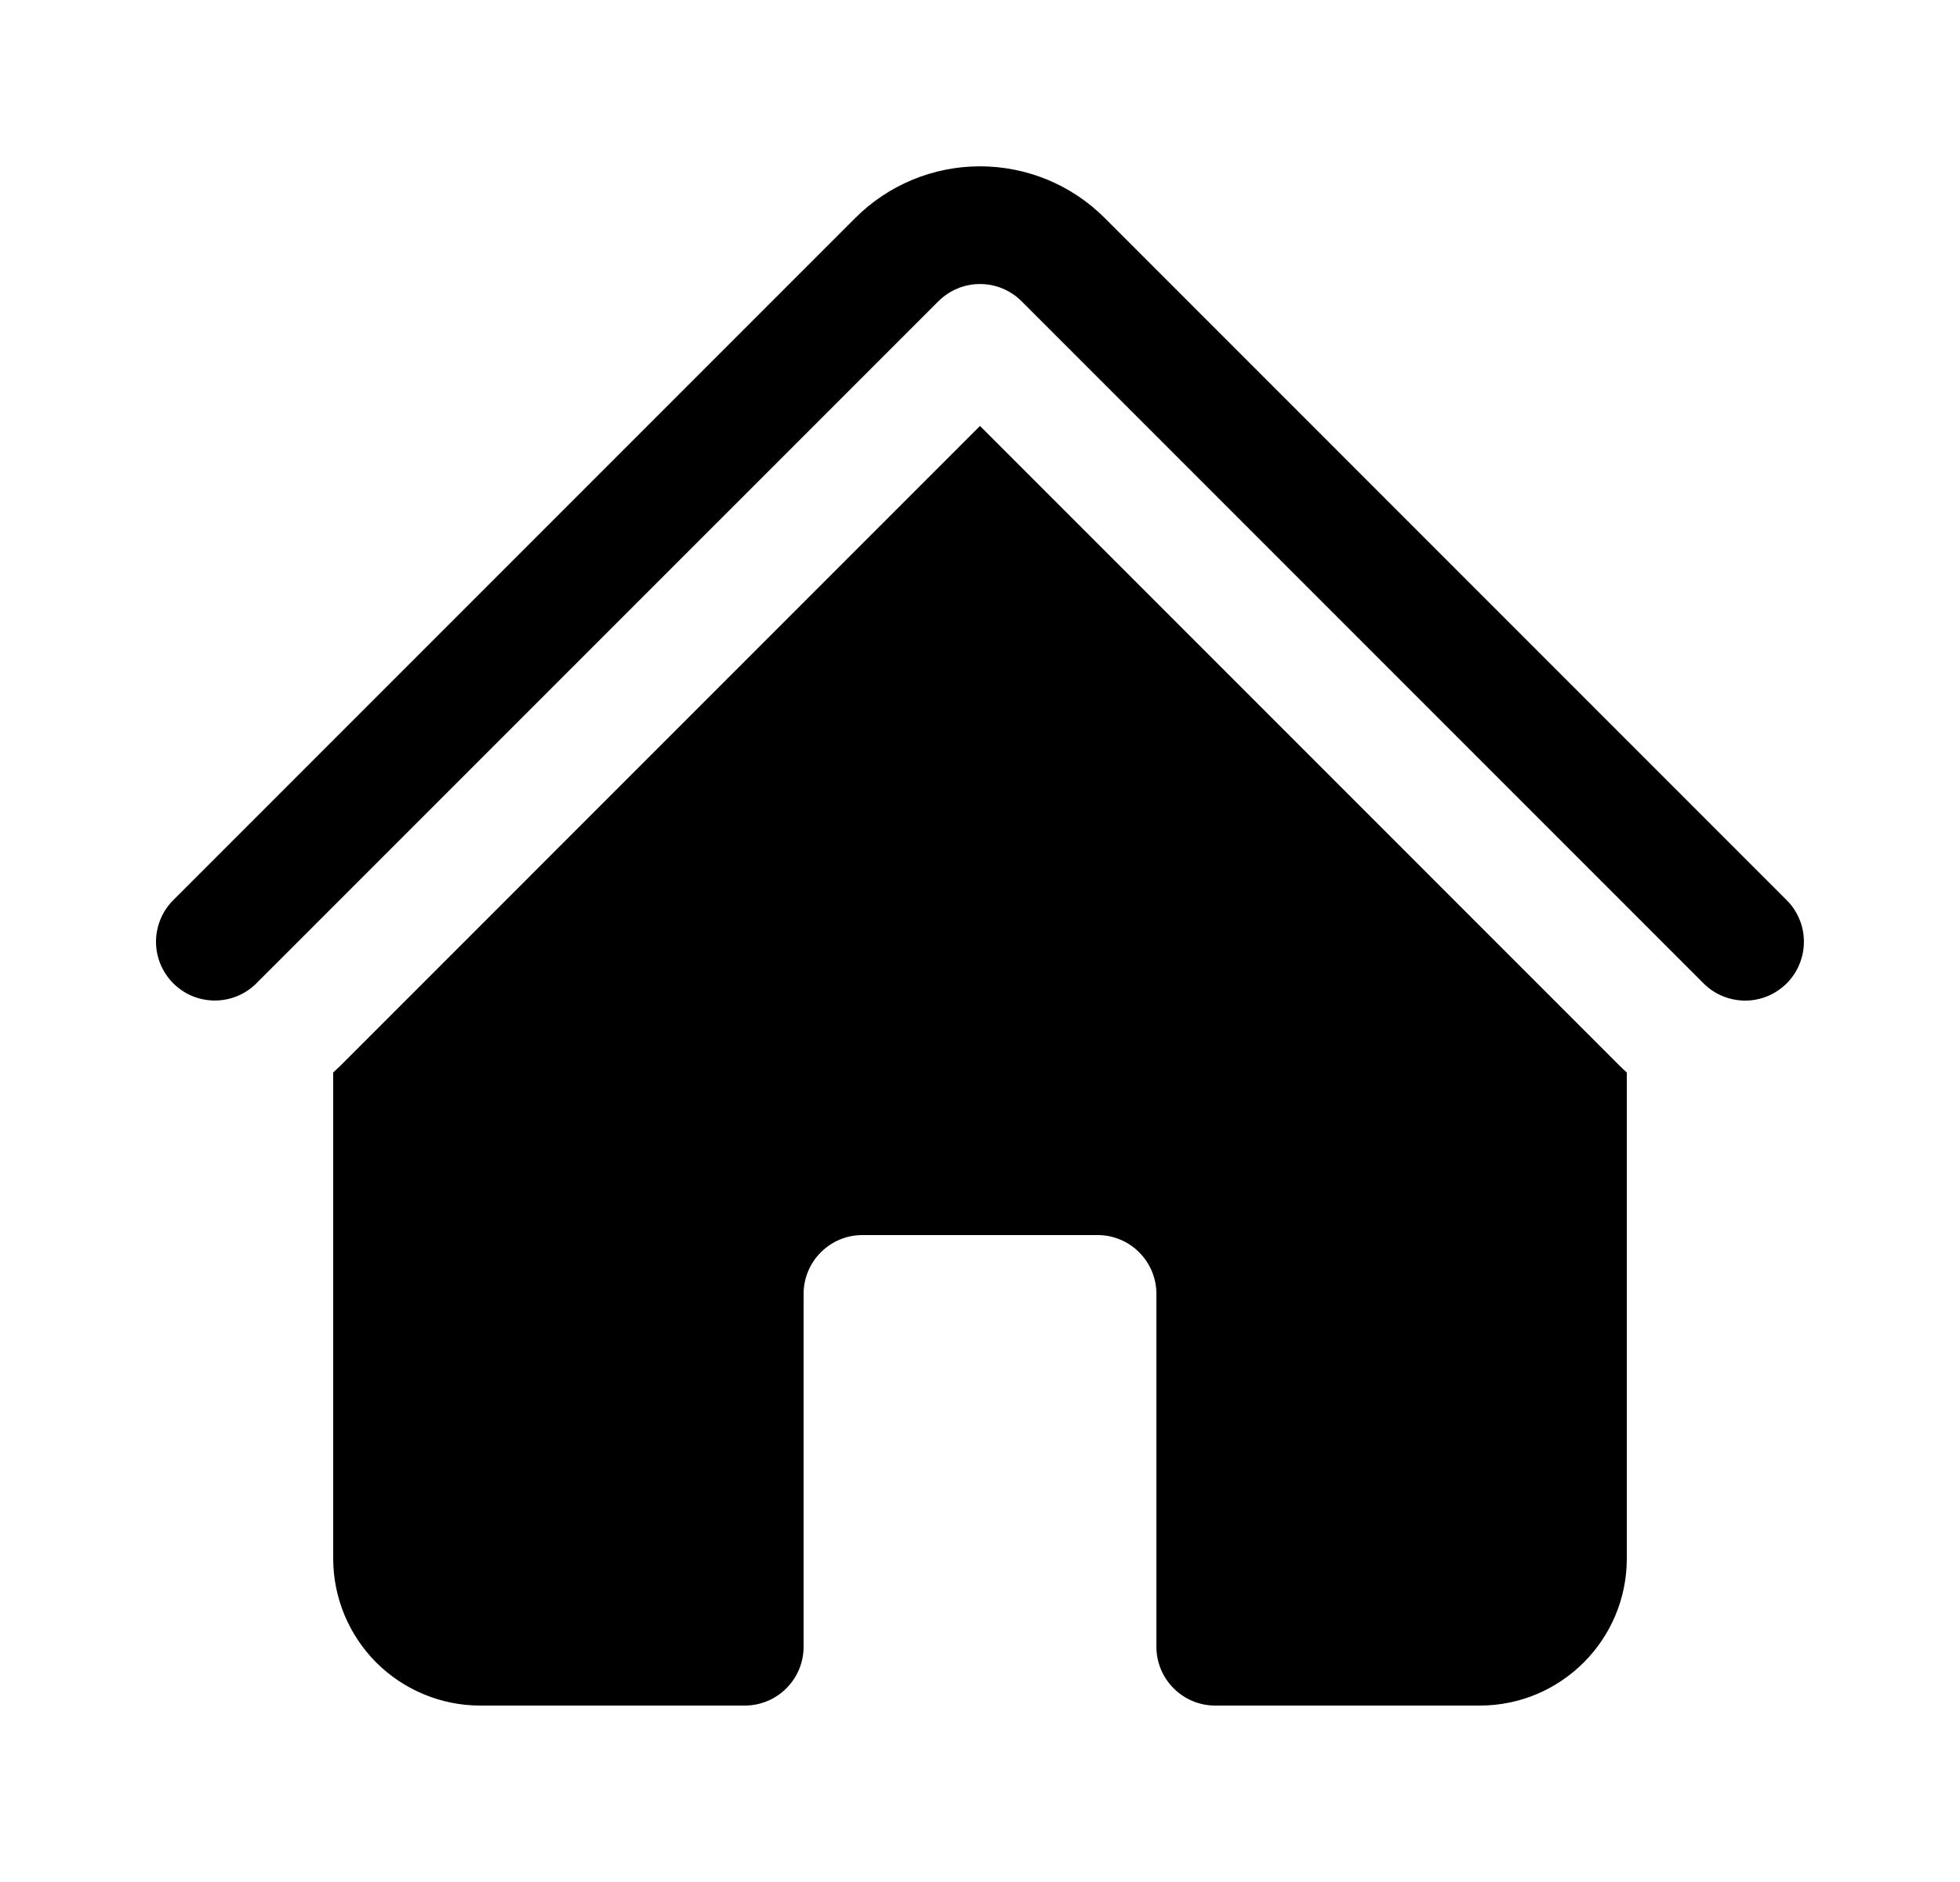 <svg width="25" height="24" viewBox="0 0 25 24" fill="currentColor" xmlns="http://www.w3.org/2000/svg">
<path d="M11.97 3.841C12.111 3.701 12.301 3.622 12.5 3.622C12.699 3.622 12.889 3.701 13.03 3.841L21.72 12.531C21.789 12.603 21.872 12.66 21.963 12.699C22.055 12.738 22.153 12.759 22.253 12.76C22.353 12.761 22.451 12.742 22.544 12.704C22.636 12.666 22.719 12.61 22.79 12.54C22.86 12.469 22.916 12.386 22.953 12.293C22.991 12.201 23.01 12.102 23.009 12.003C23.008 11.903 22.988 11.805 22.948 11.713C22.909 11.622 22.852 11.539 22.78 11.47L14.091 2.78C13.882 2.571 13.634 2.405 13.361 2.292C13.088 2.179 12.795 2.121 12.5 2.121C12.204 2.121 11.912 2.179 11.639 2.292C11.366 2.405 11.118 2.571 10.909 2.78L2.219 11.47C2.147 11.539 2.09 11.622 2.051 11.713C2.012 11.805 1.991 11.903 1.99 12.003C1.989 12.103 2.008 12.201 2.046 12.293C2.084 12.386 2.14 12.469 2.21 12.54C2.281 12.61 2.364 12.666 2.457 12.704C2.549 12.741 2.648 12.76 2.747 12.759C2.847 12.758 2.945 12.738 3.037 12.698C3.128 12.659 3.211 12.602 3.28 12.53L11.97 3.841Z" fill="currentColor"/>
<path d="M12.5 5.432L20.659 13.591C20.689 13.621 20.719 13.649 20.75 13.677V19.875C20.75 20.91 19.91 21.75 18.875 21.75H15.5C15.301 21.75 15.11 21.671 14.97 21.53C14.829 21.39 14.75 21.199 14.75 21V16.5C14.75 16.301 14.671 16.11 14.53 15.97C14.39 15.829 14.199 15.75 14 15.75H11C10.801 15.75 10.61 15.829 10.47 15.97C10.329 16.11 10.25 16.301 10.25 16.5V21C10.25 21.199 10.171 21.39 10.03 21.53C9.89 21.671 9.699 21.75 9.5 21.75H6.125C5.628 21.75 5.151 21.552 4.799 21.201C4.448 20.849 4.25 20.372 4.25 19.875V13.677C4.281 13.649 4.311 13.62 4.341 13.591L12.5 5.432Z" fill="currentColor"/>
</svg>
